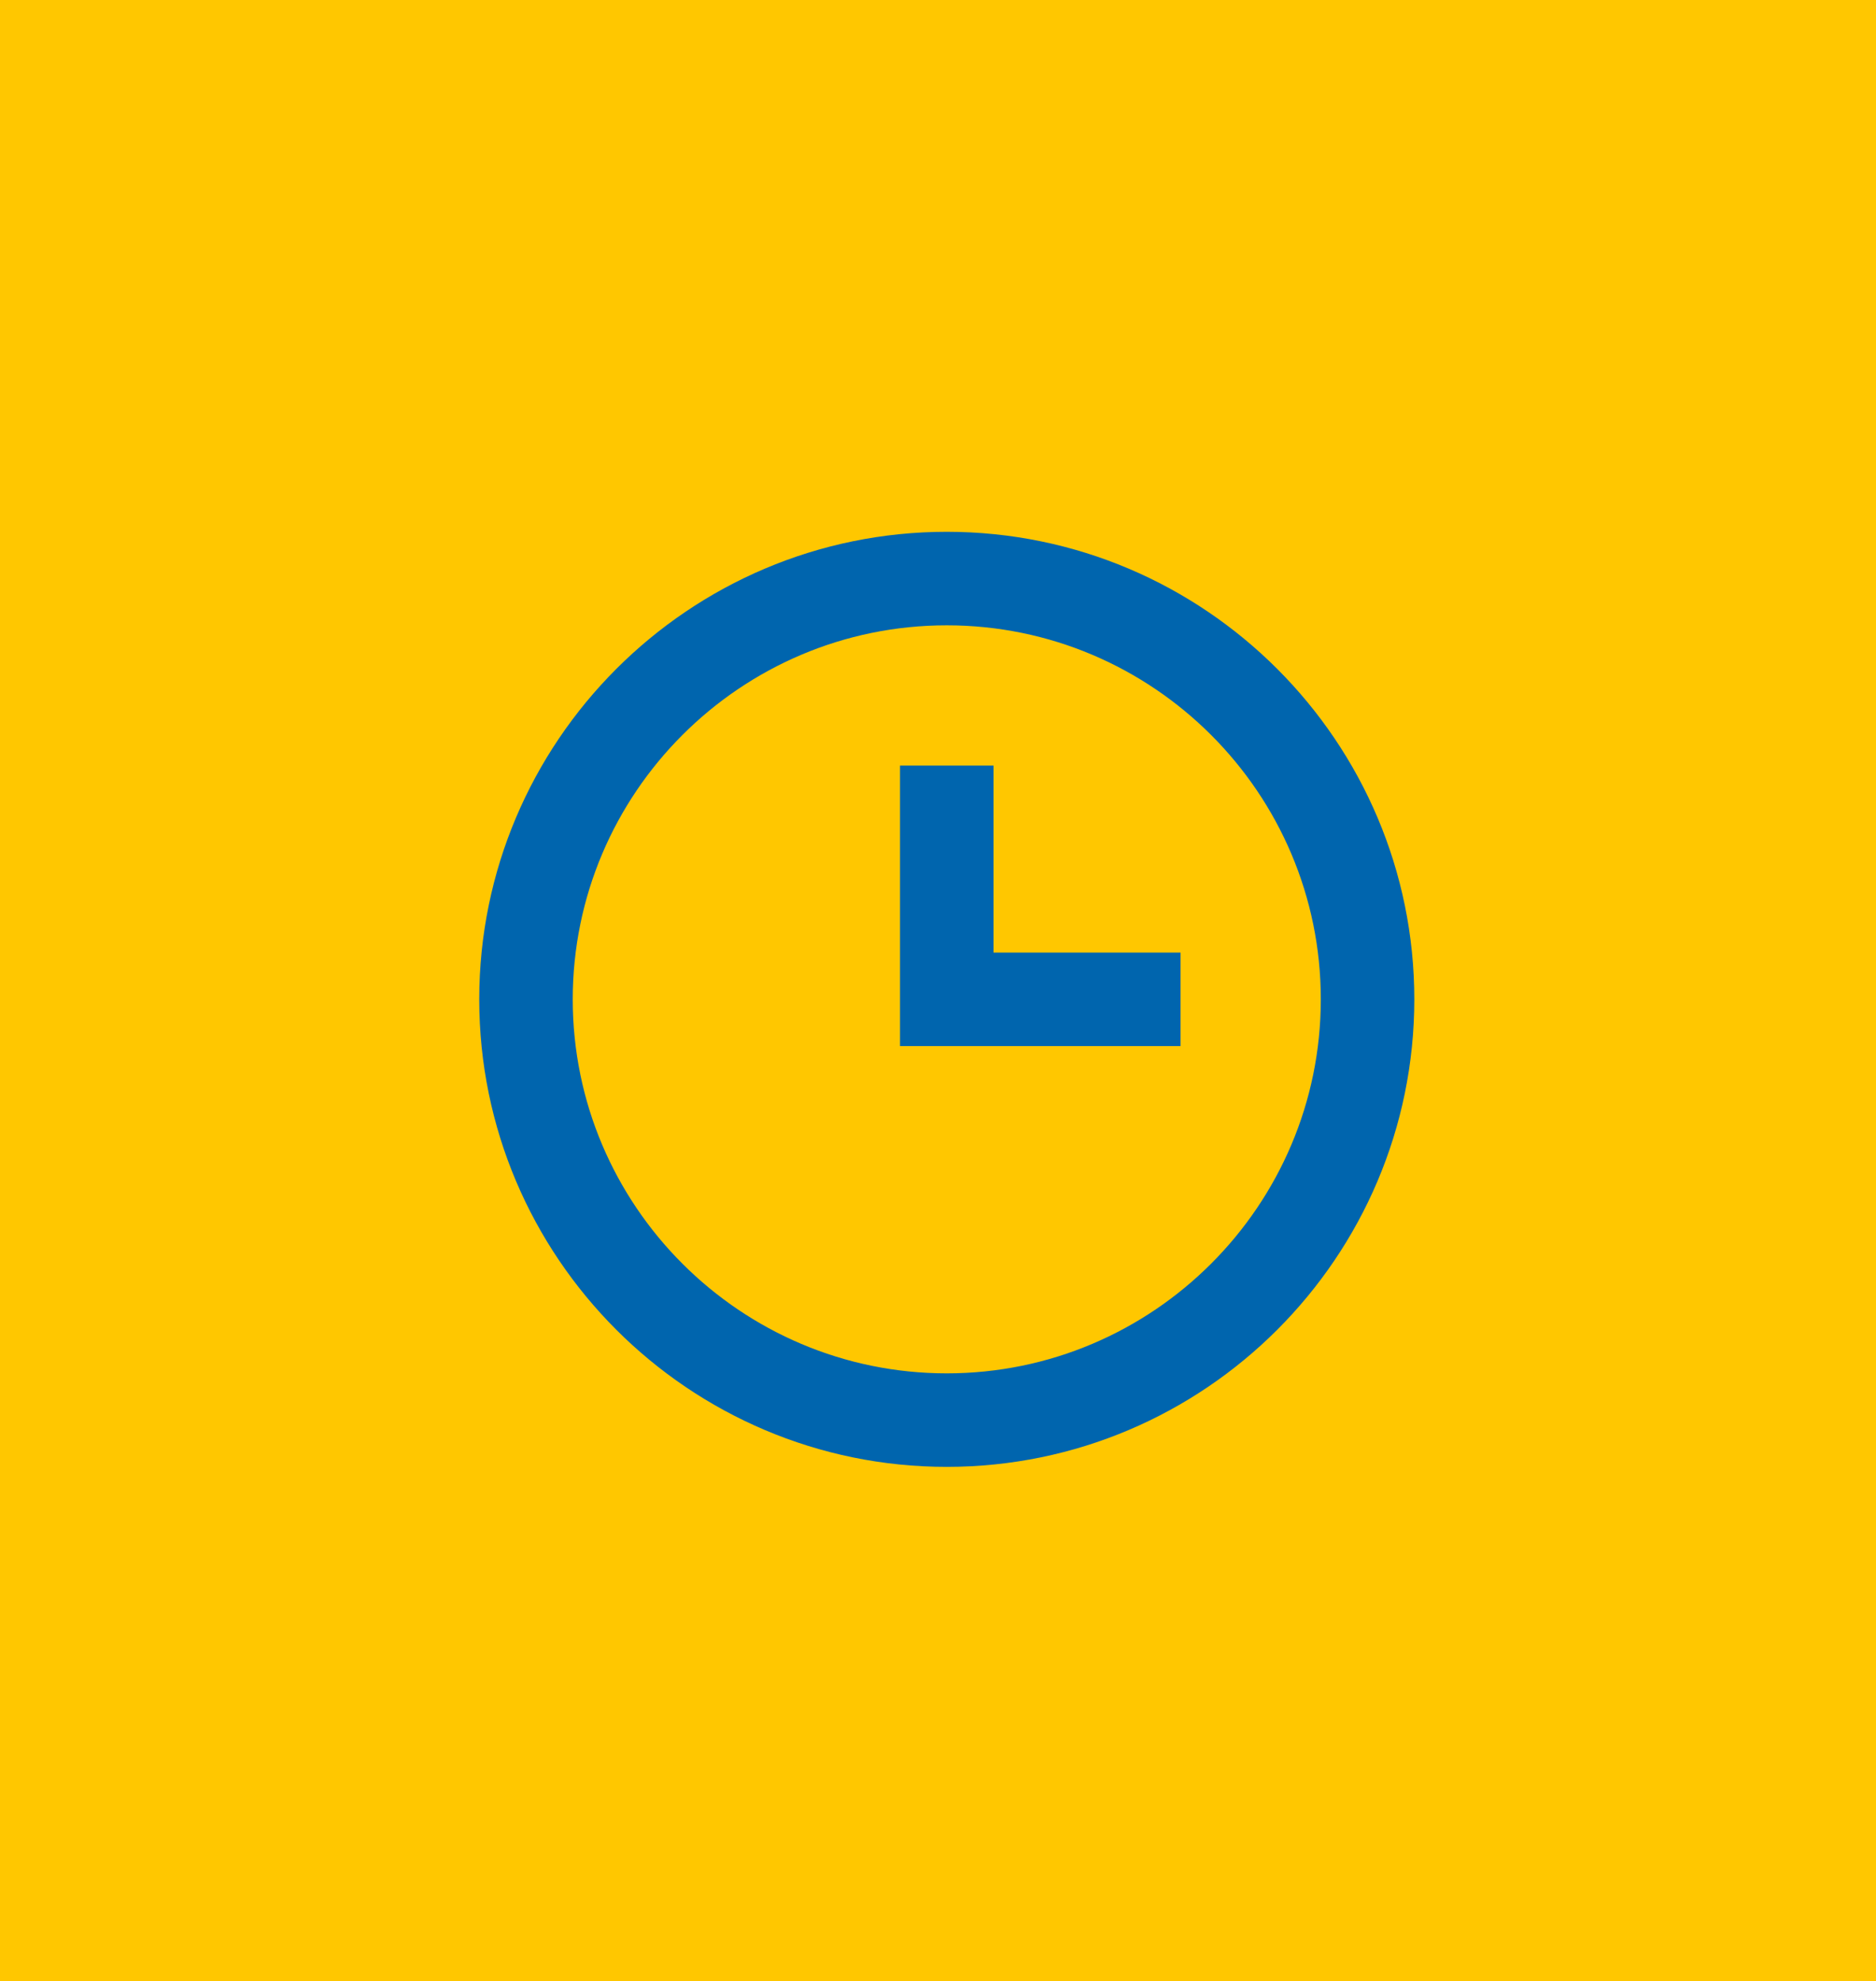 <svg
  width="107"
  height="113"
  viewBox="0 0 107 113"
  fill="none"
  xmlns="http://www.w3.org/2000/svg"
>
<rect width="107" height="113" fill="#FFC700" />
<path
    d="M54 30.333C39.296 30.333 27.334 42.296 27.334 57C27.334 71.704 39.296 83.667 54 83.667C68.704 83.667 80.667 71.704 80.667 57C80.667 42.296 68.704 30.333 54 30.333ZM54 78.333C42.237 78.333 32.667 68.763 32.667 57C32.667 45.237 42.237 35.667 54 35.667C65.763 35.667 75.334 45.237 75.334 57C75.334 68.763 65.763 78.333 54 78.333Z"
    fill="#0065AE"
  />
<path
    d="M56.667 43.667H51.334V59.667H67.334V54.333H56.667V43.667Z"
    fill="#0065AE"
  />
</svg>
